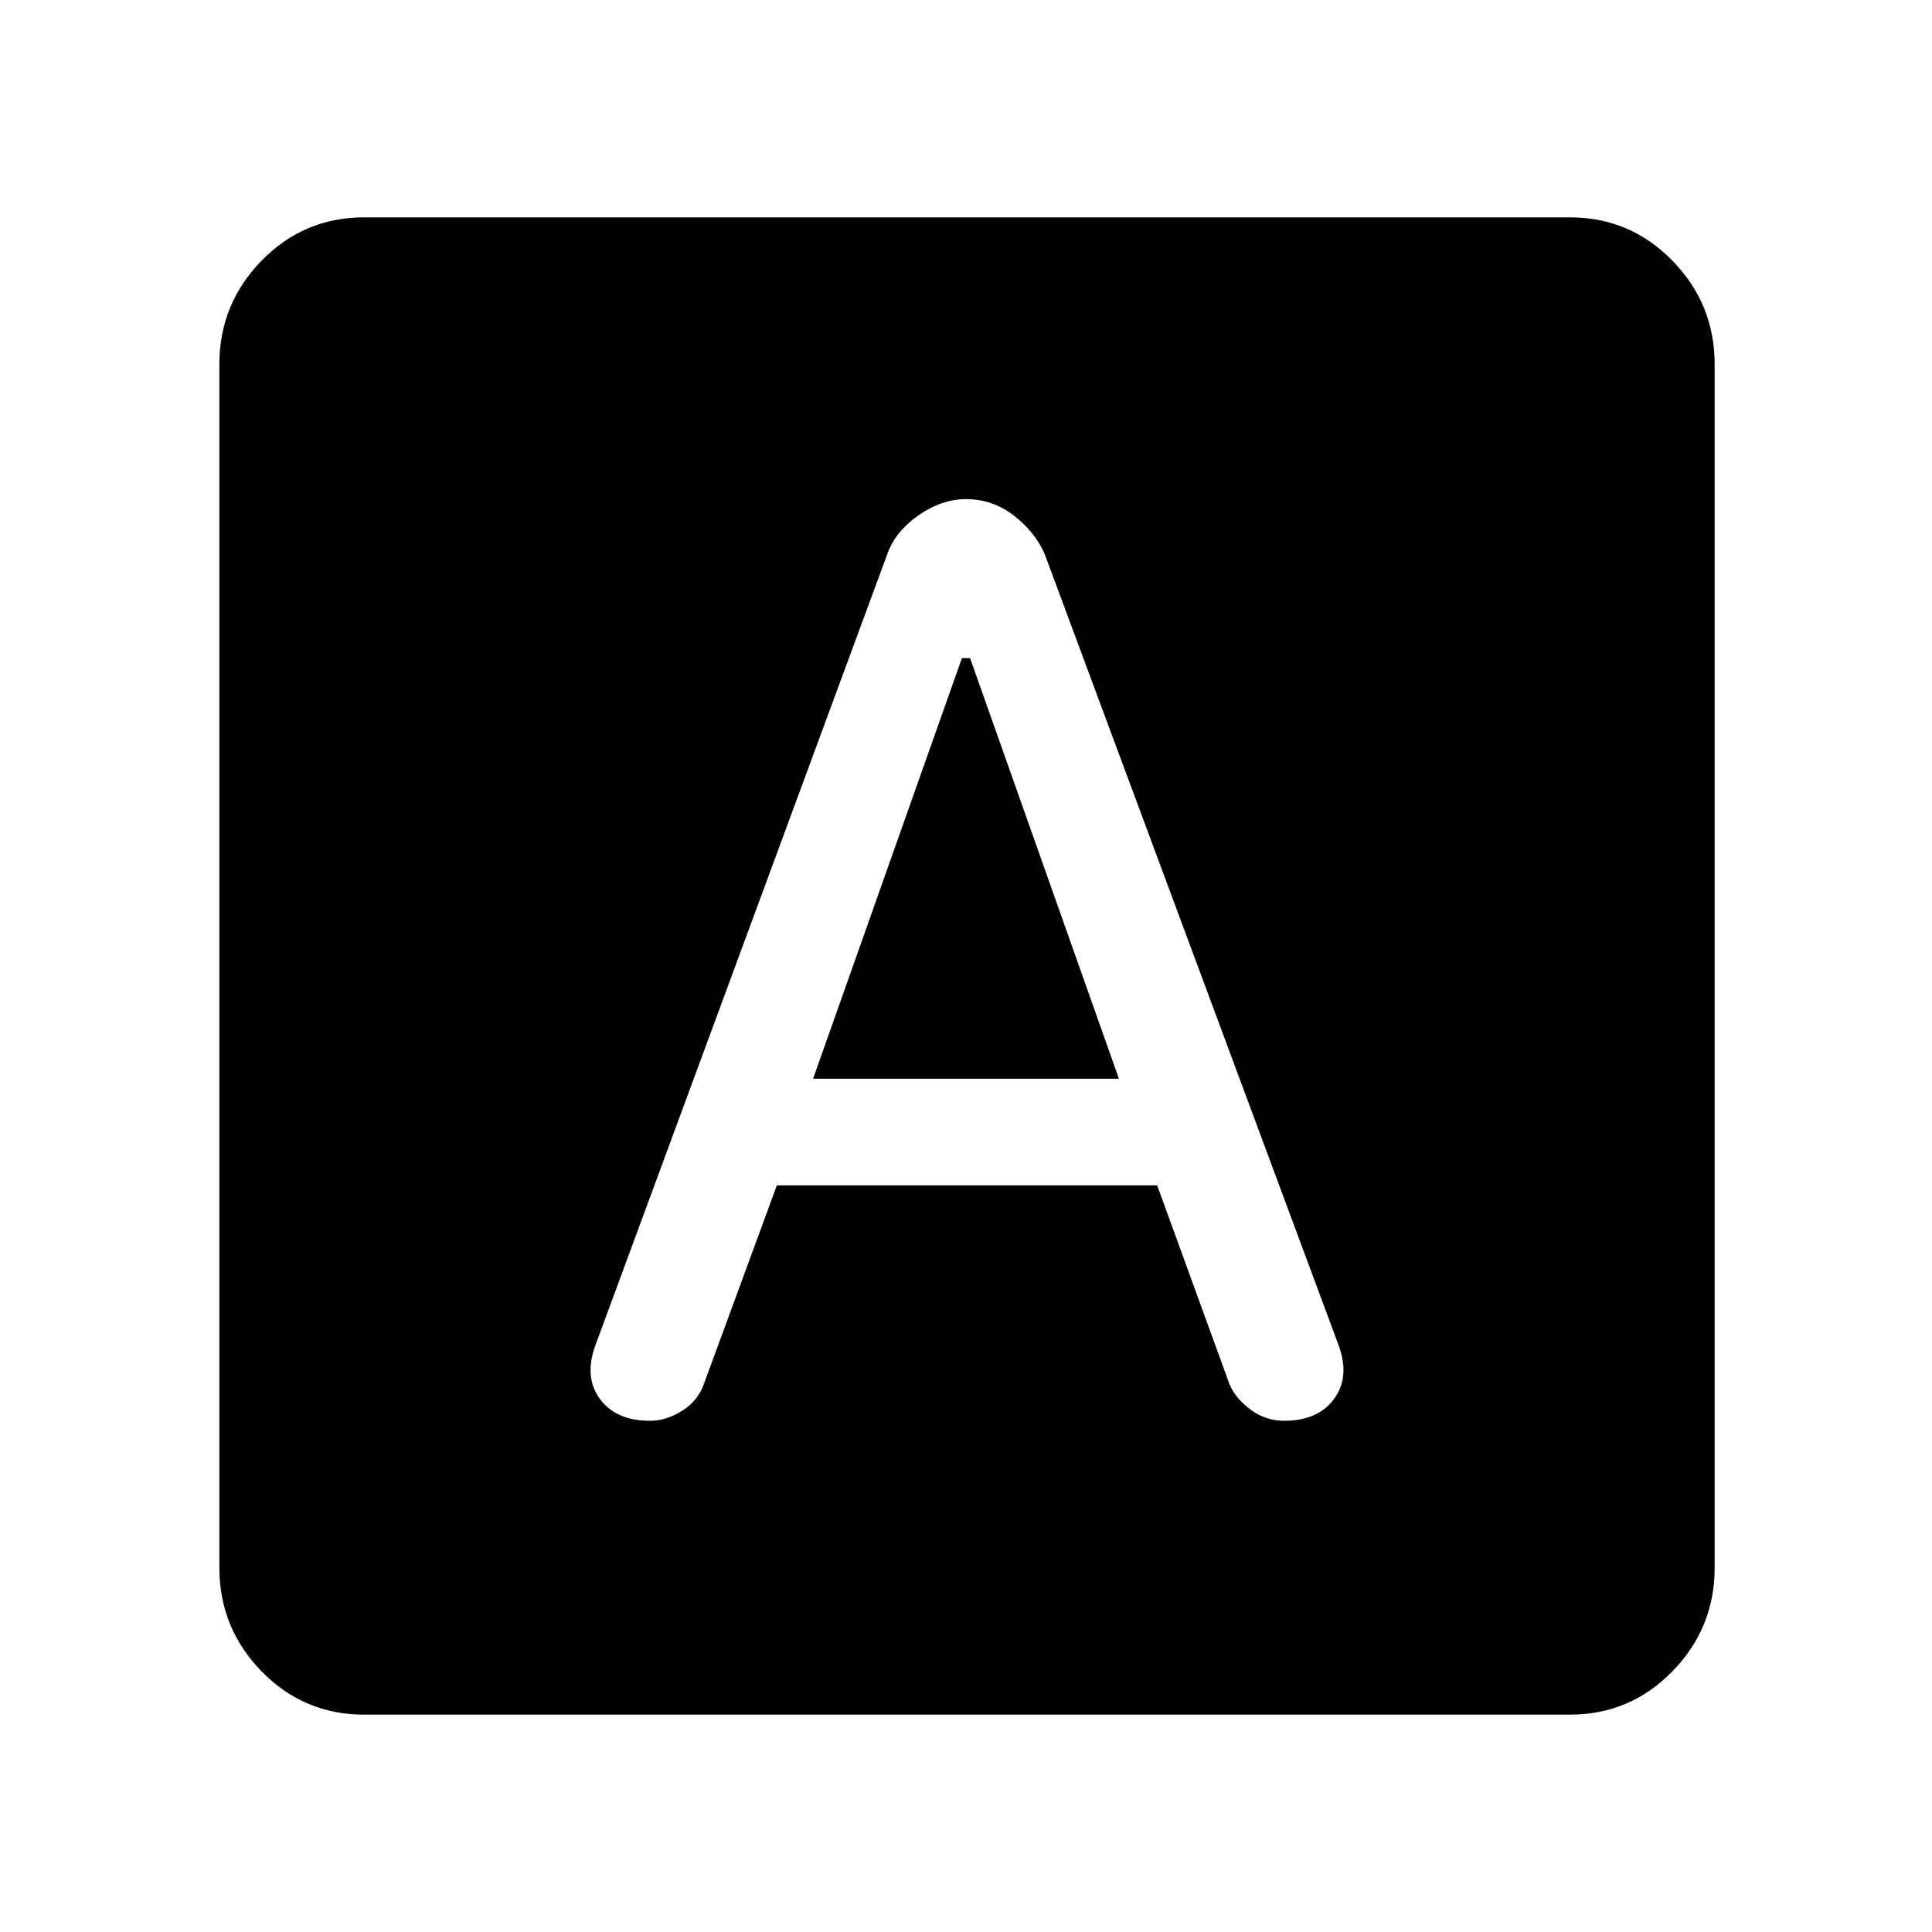 <svg xmlns="http://www.w3.org/2000/svg" height="20" width="20"><path d="M6.729 14.708q.167 0 .333-.104.167-.104.23-.292l.75-2.041h3.937l.75 2.062q.063.146.219.261.156.114.344.114.354 0 .52-.229.167-.229.042-.562l-3.042-8.188q-.104-.229-.322-.396-.219-.166-.49-.166-.25 0-.49.166-.239.167-.322.396l-3.021 8.188q-.125.333.041.562.167.229.521.229Zm1.688-3.541 1.541-4.355h.084l1.541 4.355ZM3.771 17.75q-.625 0-1.063-.448-.437-.448-.437-1.073V3.771q0-.625.437-1.073.438-.448 1.063-.448H16.25q.625 0 1.062.448.438.448.438 1.073v12.458q0 .625-.438 1.073-.437.448-1.062.448Z"/></svg>
